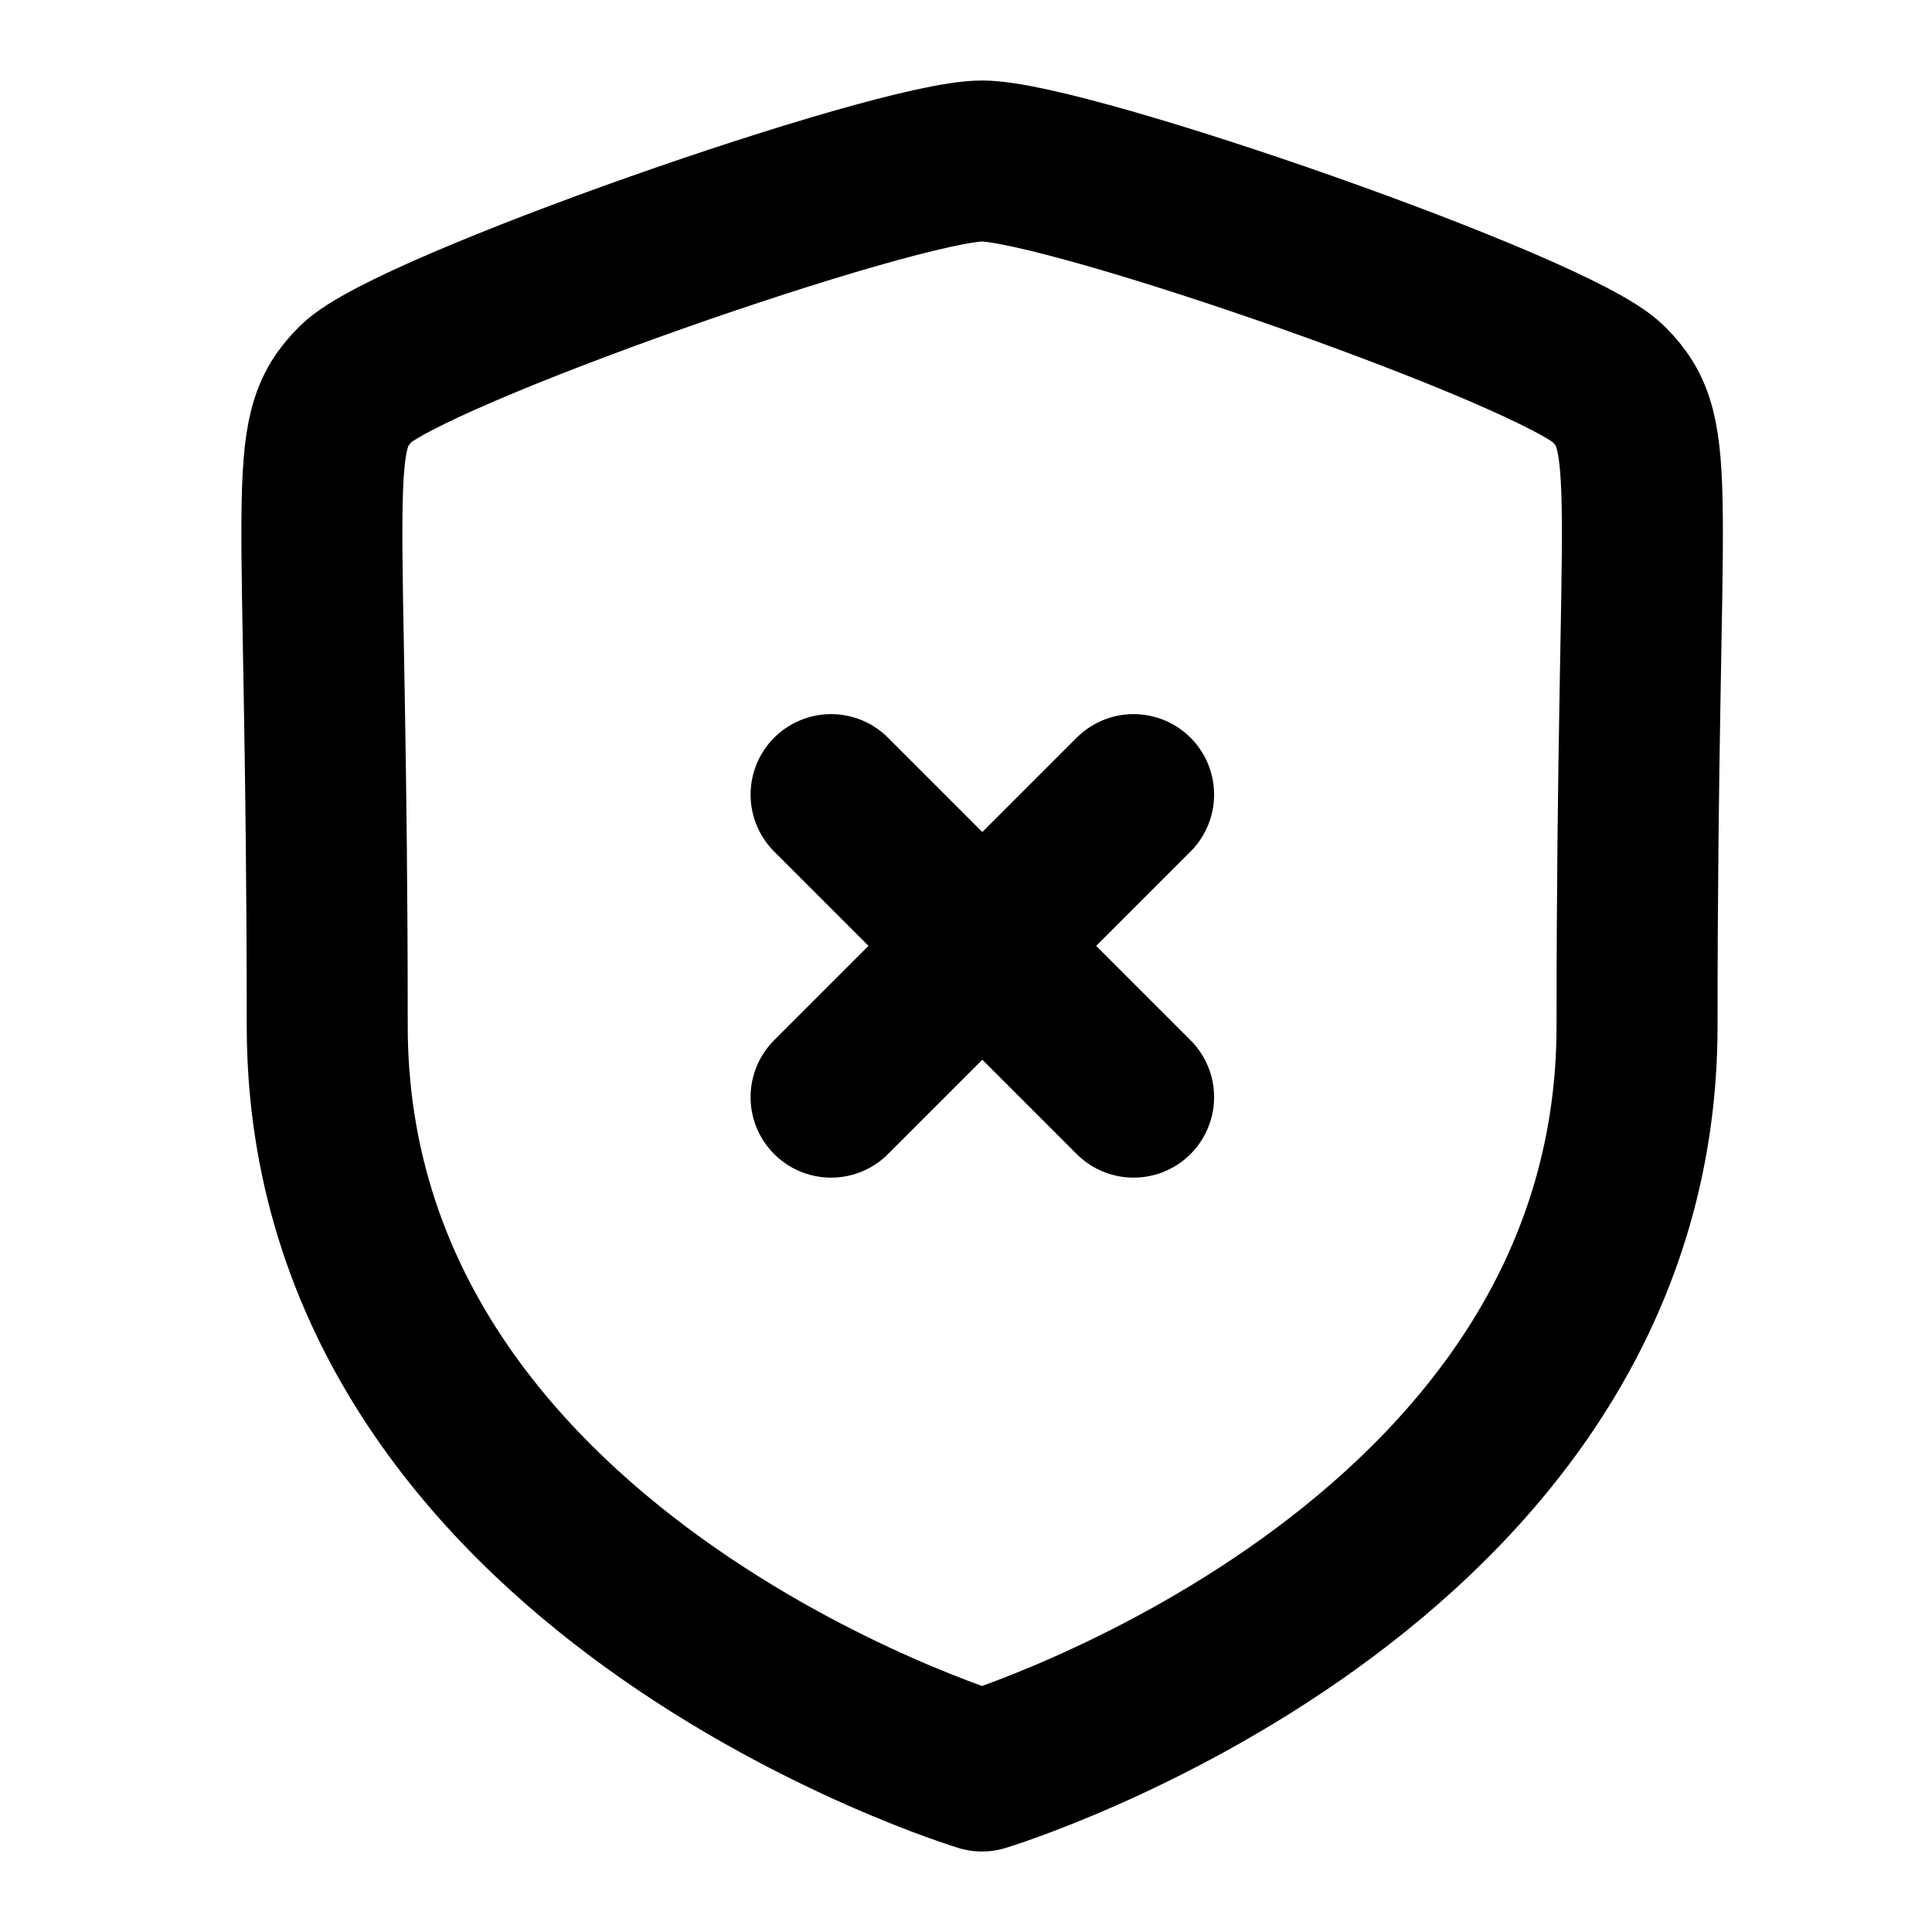 <svg xmlns="http://www.w3.org/2000/svg" width="24" height="24" viewBox="0 0 24 24">
  <g id="Raggruppa_864" data-name="Raggruppa 864" transform="translate(-433 -289.087)">
    <g id="Shield_Fail" data-name="Shield Fail" transform="translate(436.249 290.337)">
      <path id="Stroke_1" data-name="Stroke 1" d="M8.2,20s8.137-2.464,8.137-9.256.295-7.324-.359-7.977S9.271,0,8.2,0,1.077,2.113.424,2.766.066,3.95.066,10.744,8.2,20,8.2,20Z" transform="translate(0.75 0.75)" fill="none" stroke="#000" stroke-linecap="round" stroke-linejoin="round" stroke-miterlimit="10" stroke-width="2"/>
      <path id="Stroke_3" data-name="Stroke 3" d="M3.758,3.758,0,0" transform="translate(7.075 8.621)" fill="none" stroke="#000" stroke-linecap="round" stroke-linejoin="round" stroke-miterlimit="10" stroke-width="2"/>
      <path id="Stroke_5" data-name="Stroke 5" d="M0,3.758,3.758,0" transform="translate(7.075 8.621)" fill="none" stroke="#000" stroke-linecap="round" stroke-linejoin="round" stroke-miterlimit="10" stroke-width="2"/>
    </g>
    <rect id="Rettangolo_2174" data-name="Rettangolo 2174" width="24" height="24" transform="translate(433 289.087)" fill="none"/>
  </g>
</svg>
